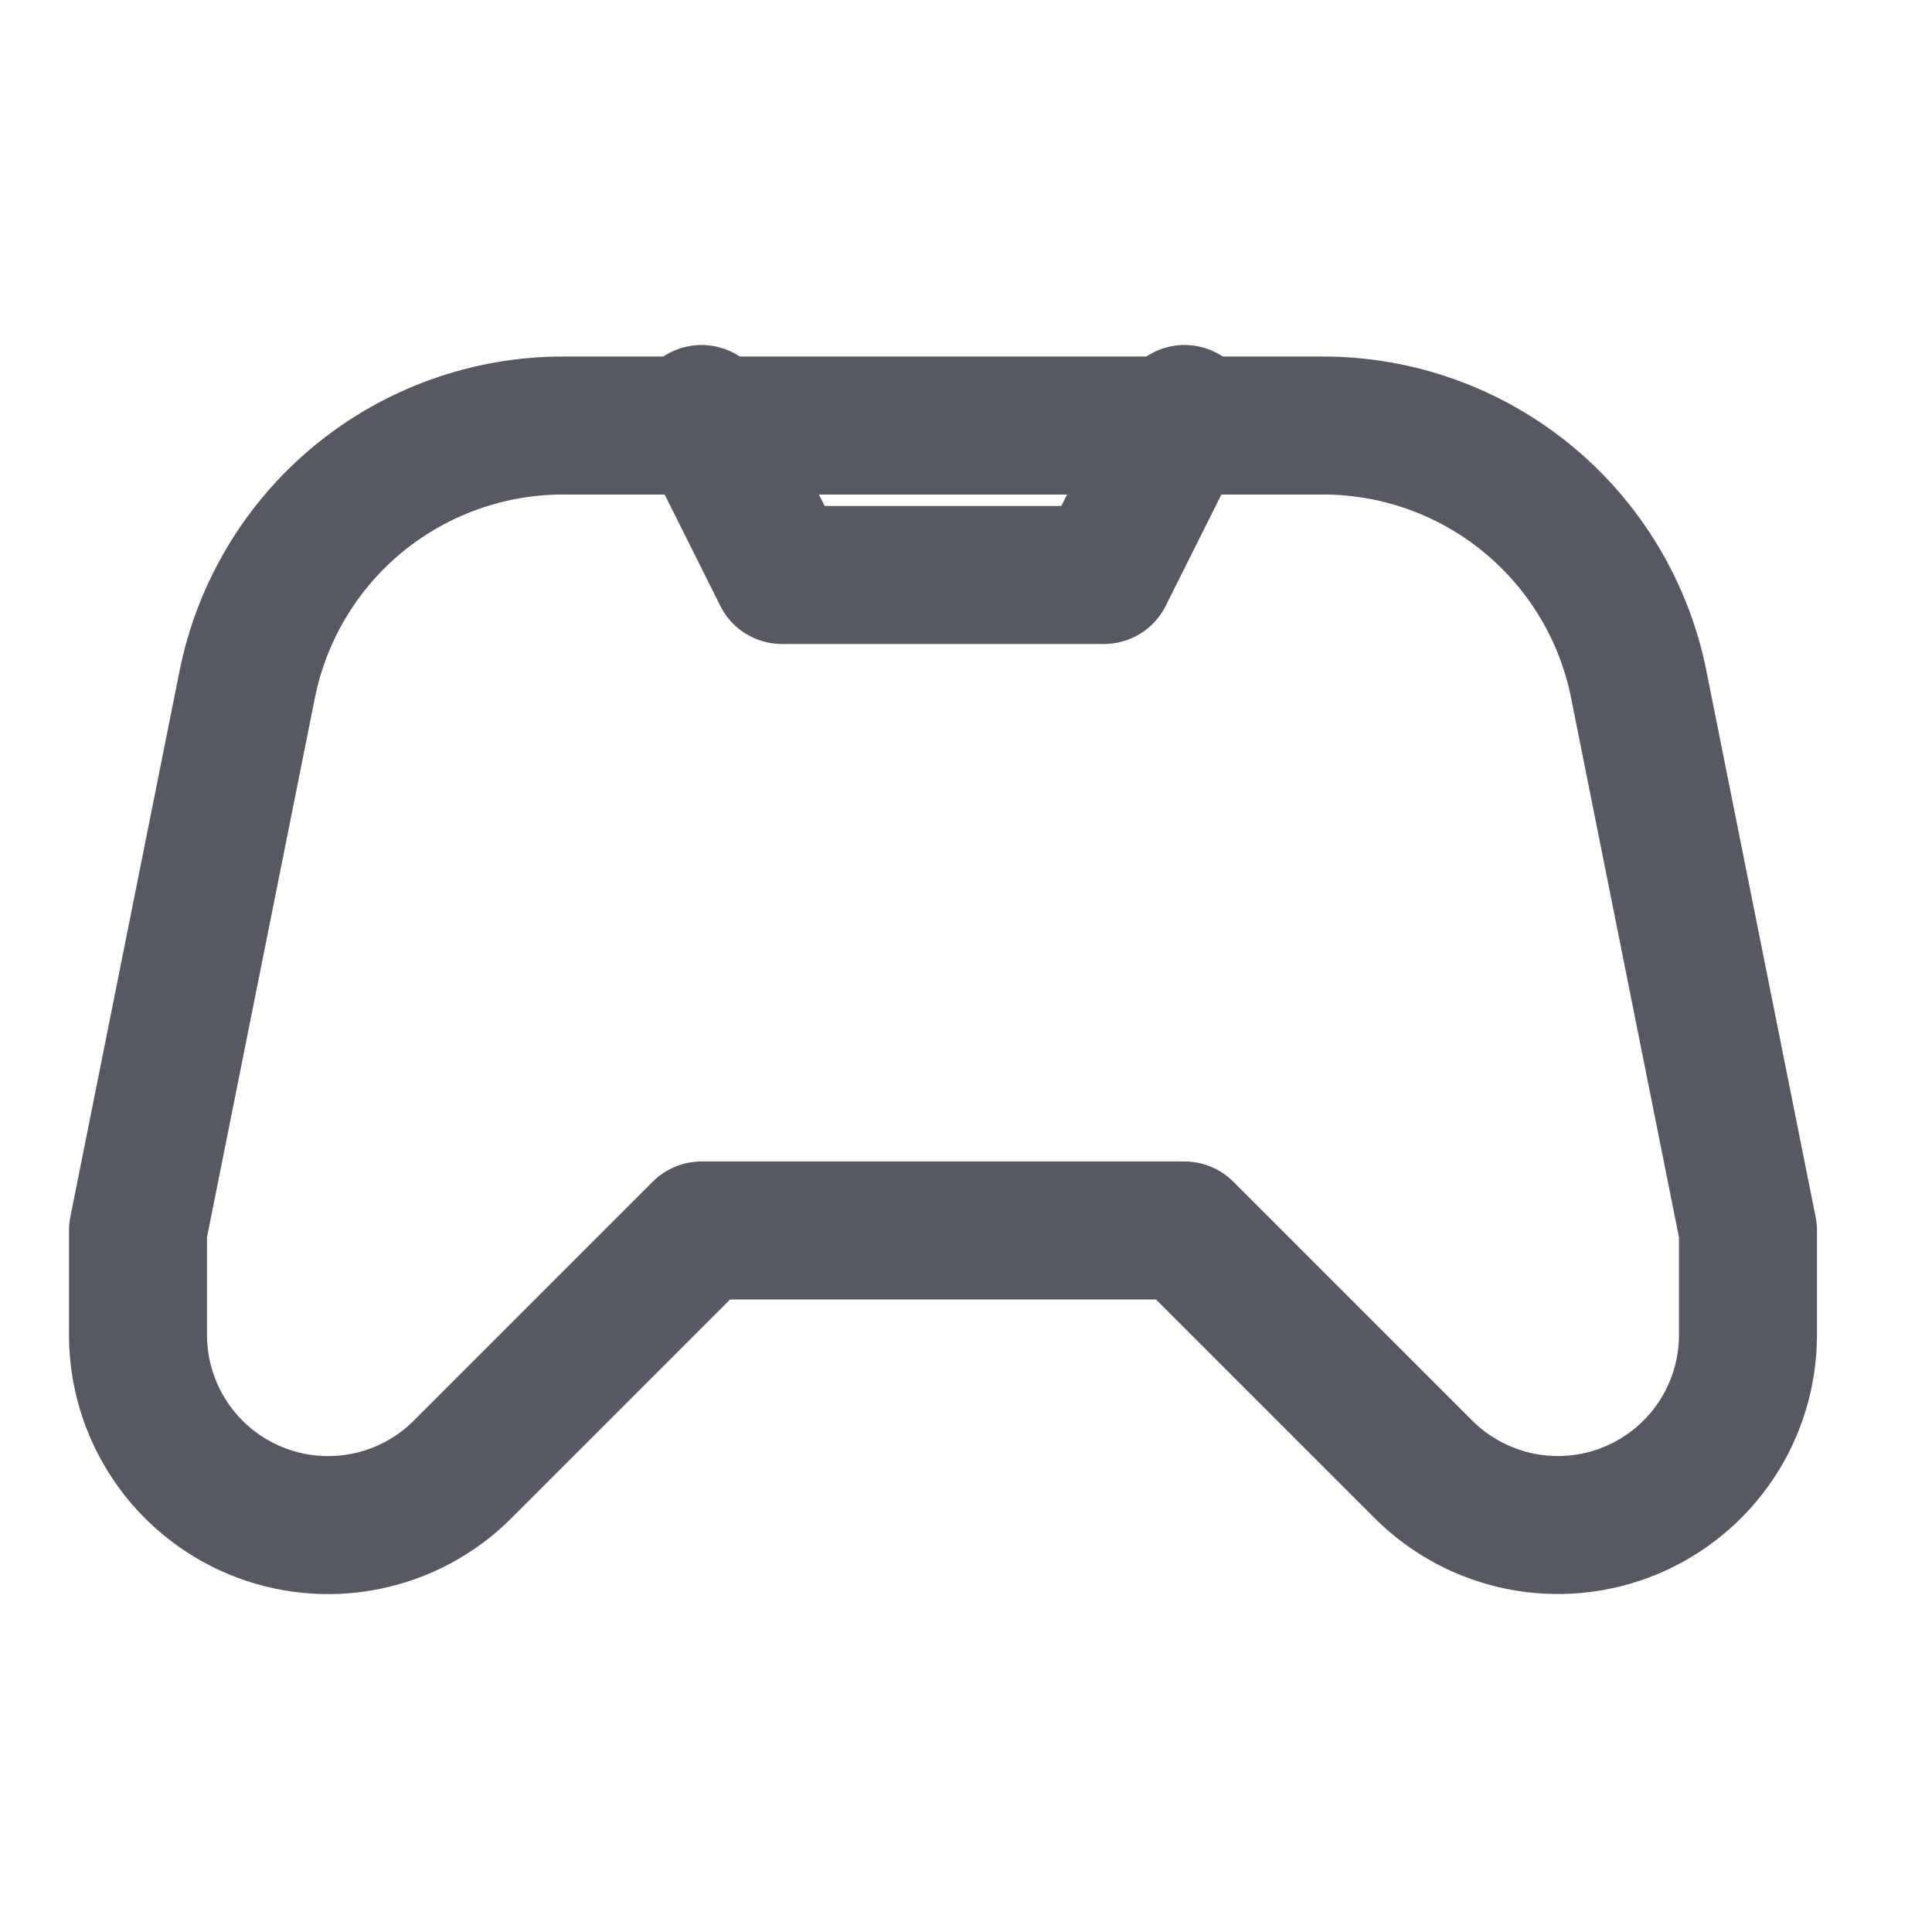 <svg width="28" height="28" viewBox="0 0 28 28" fill="none" xmlns="http://www.w3.org/2000/svg">
<path d="M10.167 17.833L6.704 21.296C6.319 21.681 5.828 21.944 5.293 22.05C4.759 22.156 4.205 22.102 3.701 21.893C3.198 21.685 2.767 21.331 2.465 20.878C2.162 20.425 2 19.893 2 19.348V17.833L3.583 9.919C3.795 8.861 4.366 7.909 5.2 7.225C6.035 6.541 7.08 6.167 8.159 6.167H19.174C20.253 6.167 21.299 6.541 22.133 7.225C22.967 7.909 23.539 8.861 23.75 9.919L25.333 17.833V19.346C25.333 19.891 25.172 20.424 24.869 20.877C24.566 21.33 24.136 21.683 23.632 21.892C23.129 22.101 22.575 22.155 22.04 22.049C21.506 21.942 21.015 21.68 20.629 21.295L17.167 17.833H10.167Z" stroke="#575962" stroke-width="2" stroke-linecap="round" stroke-linejoin="round"/>
<path d="M10.167 6L11.333 8.333H16L17.167 6" stroke="#575962" stroke-width="2" stroke-linecap="round" stroke-linejoin="round"/>
</svg>
